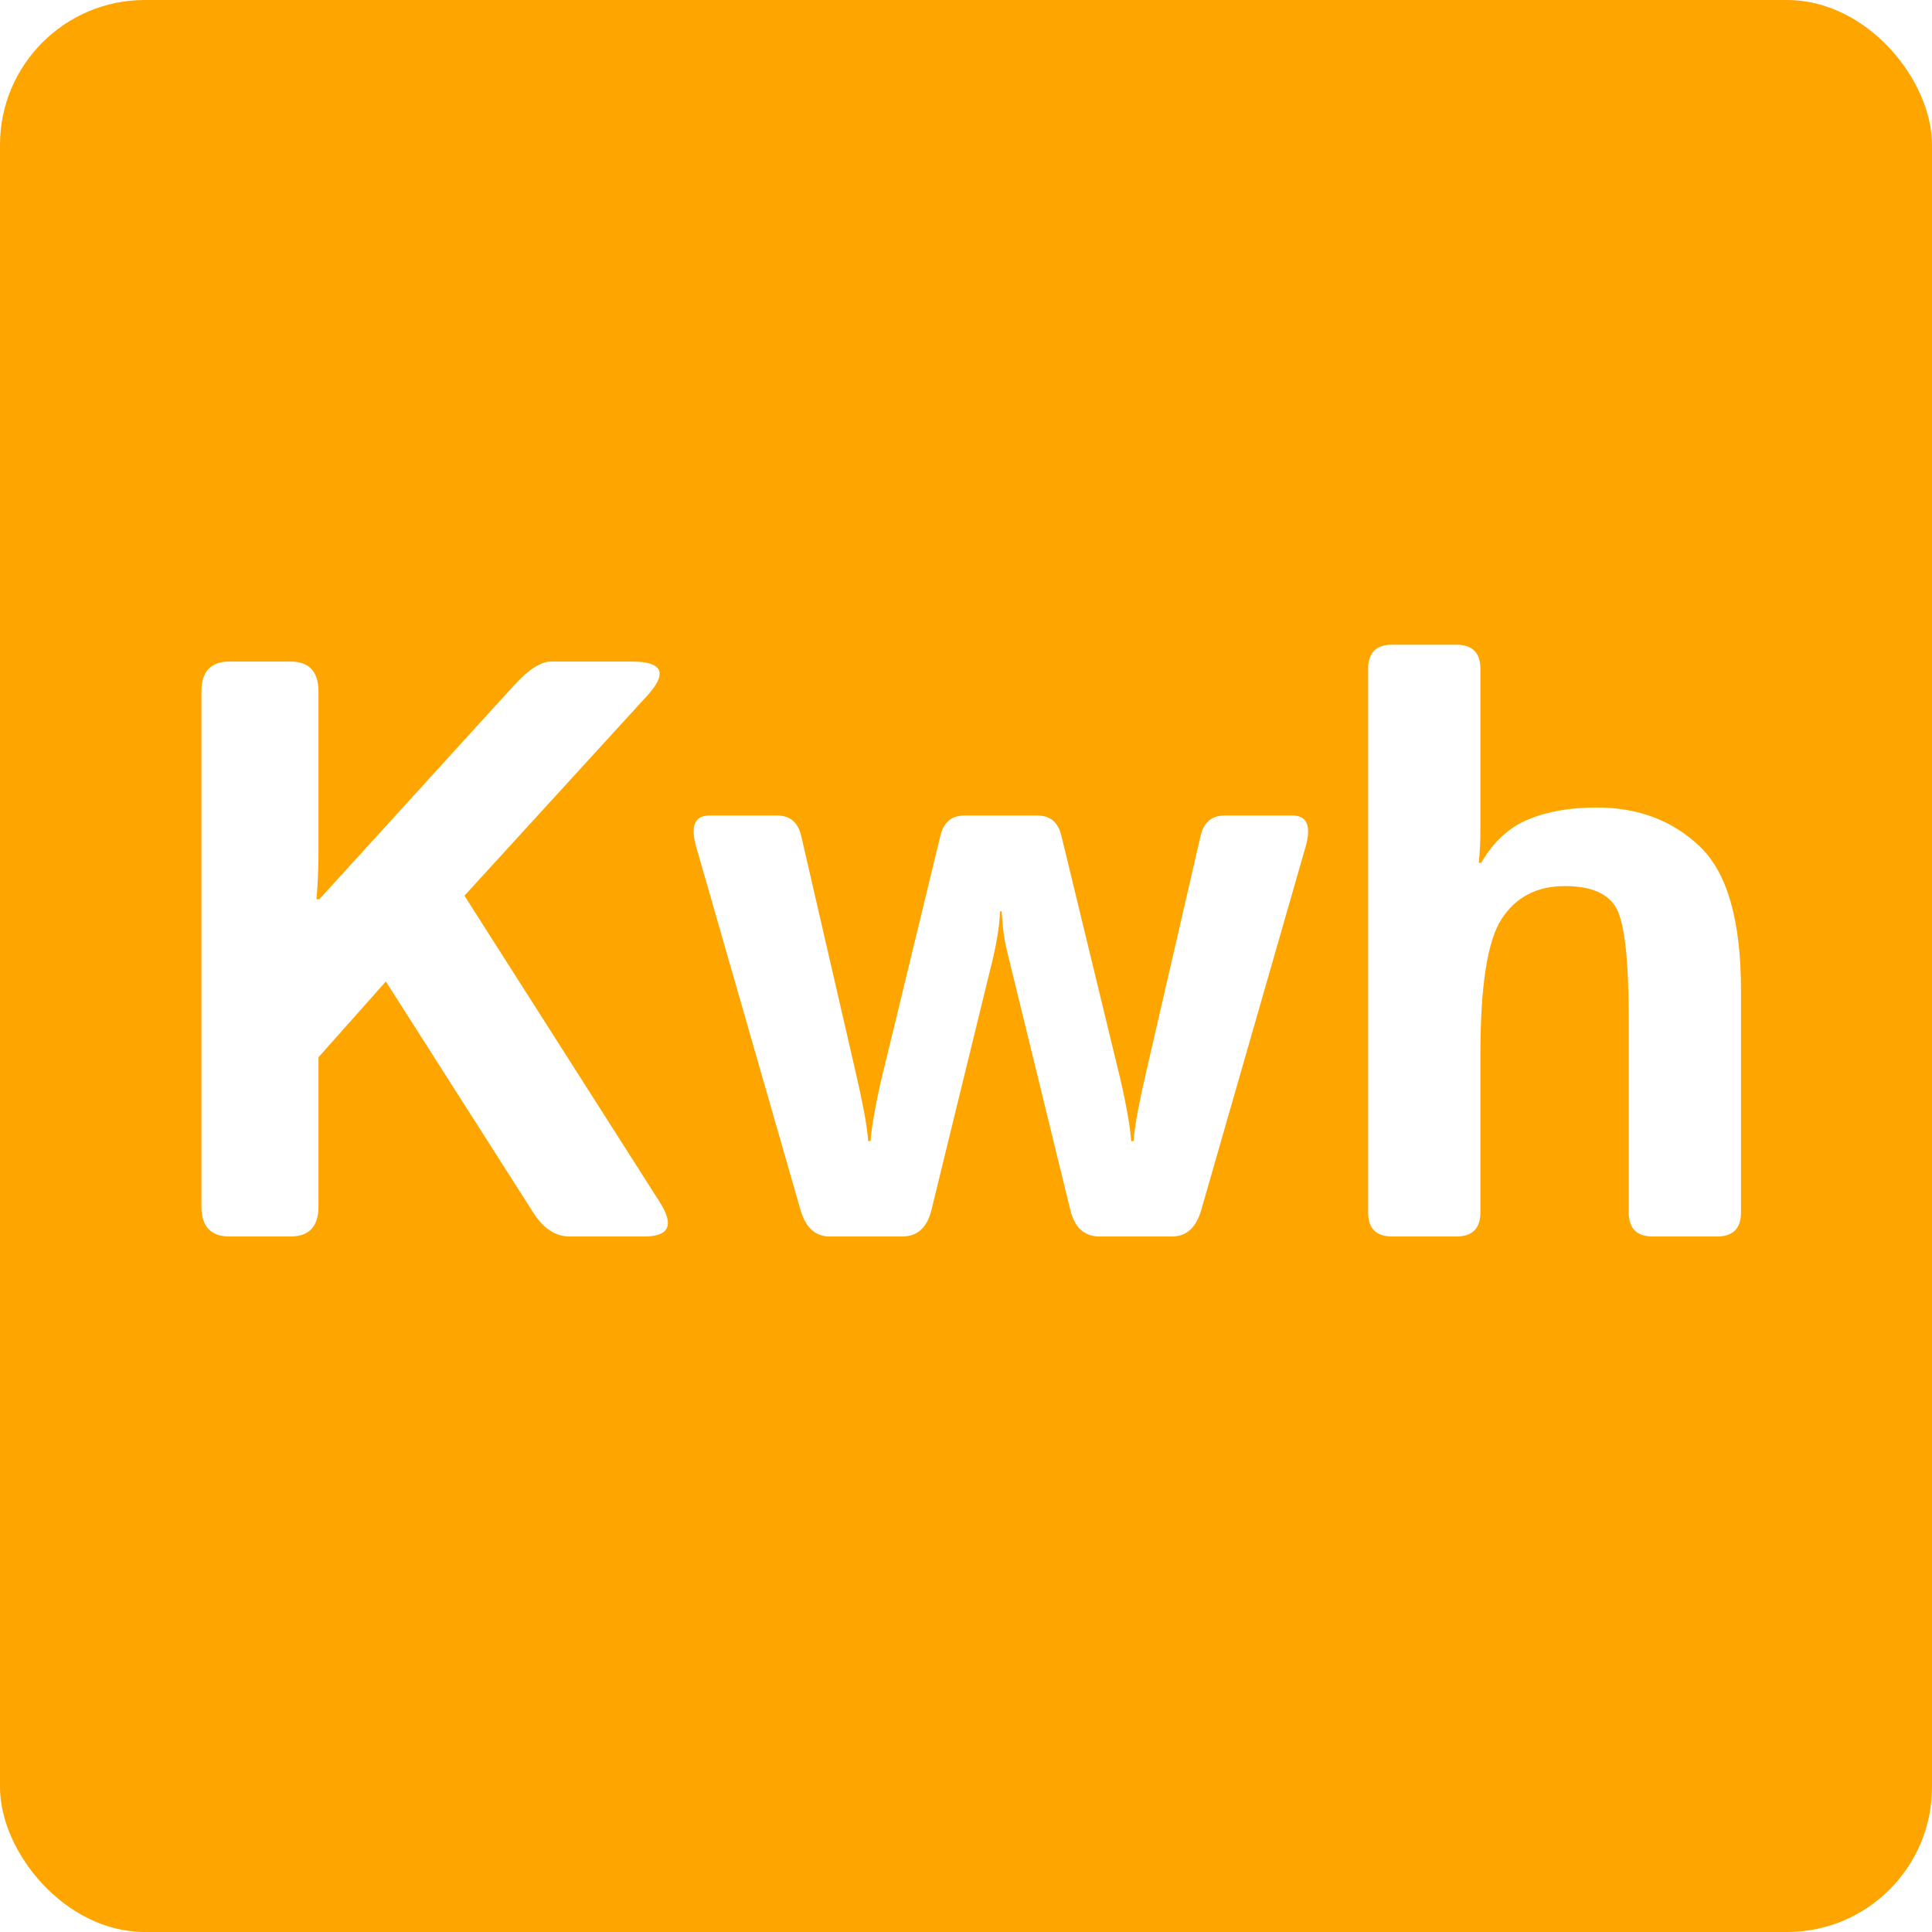 <svg width="200" height="200" viewBox="0 0 200 200" fill="none" xmlns="http://www.w3.org/2000/svg">
<rect width="200" height="200" rx="15" fill="#FFA500"/>
<g filter="url(#filter0_i_8_5)">
<path d="M23.757 124C21.82 124 20.852 122.962 20.852 120.887V67.596C20.852 65.521 21.82 64.483 23.757 64.483H30.066C32.003 64.483 32.971 65.521 32.971 67.596V84.115C32.971 85.775 32.902 87.435 32.764 89.095H33.054L53.225 66.932C54.719 65.3 55.992 64.483 57.044 64.483H65.386C68.623 64.483 69.149 65.673 66.963 68.053L48.079 88.722L68.291 120.431C69.813 122.81 69.287 124 66.714 124H58.953C57.514 124 56.269 123.184 55.217 121.551L39.944 97.603L32.971 105.448V120.887C32.971 122.962 32.003 124 30.066 124H23.757ZM72.068 83.658C71.459 81.5 71.916 80.421 73.438 80.421H80.452C81.78 80.421 82.61 81.126 82.942 82.538L88.545 106.859C88.877 108.27 89.168 109.626 89.416 110.926C89.665 112.227 89.818 113.292 89.873 114.122H90.122C90.177 113.292 90.33 112.213 90.579 110.885C90.828 109.529 91.118 108.187 91.45 106.859L97.344 82.538C97.676 81.126 98.506 80.421 99.834 80.421H107.388C108.716 80.421 109.546 81.126 109.878 82.538L115.771 106.859C116.104 108.187 116.394 109.529 116.643 110.885C116.892 112.213 117.044 113.292 117.1 114.122H117.349C117.404 113.292 117.556 112.227 117.805 110.926C118.054 109.626 118.345 108.27 118.677 106.859L124.28 82.538C124.612 81.126 125.442 80.421 126.77 80.421H133.784C135.306 80.421 135.763 81.5 135.154 83.658L124.363 121.219C123.837 123.073 122.827 124 121.333 124H113.821C112.244 124 111.234 123.073 110.791 121.219L104.773 96.607C104.413 95.196 104.15 94.062 103.984 93.204C103.846 92.346 103.749 91.392 103.694 90.34H103.528C103.472 91.392 103.362 92.346 103.196 93.204C103.057 94.062 102.808 95.196 102.449 96.607L96.431 121.219C95.988 123.073 94.978 124 93.401 124H85.889C84.394 124 83.385 123.073 82.859 121.219L72.068 83.658ZM144.119 124C142.458 124 141.628 123.17 141.628 121.51V65.231C141.628 63.57 142.458 62.74 144.119 62.74H150.759C152.419 62.74 153.25 63.57 153.25 65.231V81.998C153.25 83.105 153.194 84.212 153.083 85.318H153.333C154.605 83.132 156.224 81.638 158.188 80.836C160.153 80.006 162.519 79.591 165.286 79.591C169.602 79.591 173.171 80.947 175.994 83.658C178.816 86.37 180.227 91.323 180.227 98.517V121.51C180.227 123.17 179.397 124 177.737 124H171.096C169.436 124 168.606 123.17 168.606 121.51V101.505C168.606 95.473 168.191 91.668 167.361 90.091C166.531 88.514 164.746 87.726 162.007 87.726C159.102 87.726 156.916 88.86 155.449 91.129C153.983 93.37 153.25 98.046 153.25 105.157V121.51C153.25 123.17 152.419 124 150.759 124H144.119Z" fill="white"/>
</g>
<defs>
<filter id="filter0_i_8_5" x="20.852" y="62.74" width="159.375" height="65.26" filterUnits="userSpaceOnUse" color-interpolation-filters="sRGB">
<feFlood flood-opacity="0" result="BackgroundImageFix"/>
<feBlend mode="normal" in="SourceGraphic" in2="BackgroundImageFix" result="shape"/>
<feColorMatrix in="SourceAlpha" type="matrix" values="0 0 0 0 0 0 0 0 0 0 0 0 0 0 0 0 0 0 127 0" result="hardAlpha"/>
<feOffset dy="4"/>
<feGaussianBlur stdDeviation="2"/>
<feComposite in2="hardAlpha" operator="arithmetic" k2="-1" k3="1"/>
<feColorMatrix type="matrix" values="0 0 0 0 0 0 0 0 0 0 0 0 0 0 0 0 0 0 0.25 0"/>
<feBlend mode="normal" in2="shape" result="effect1_innerShadow_8_5"/>
</filter>
</defs>
</svg>
